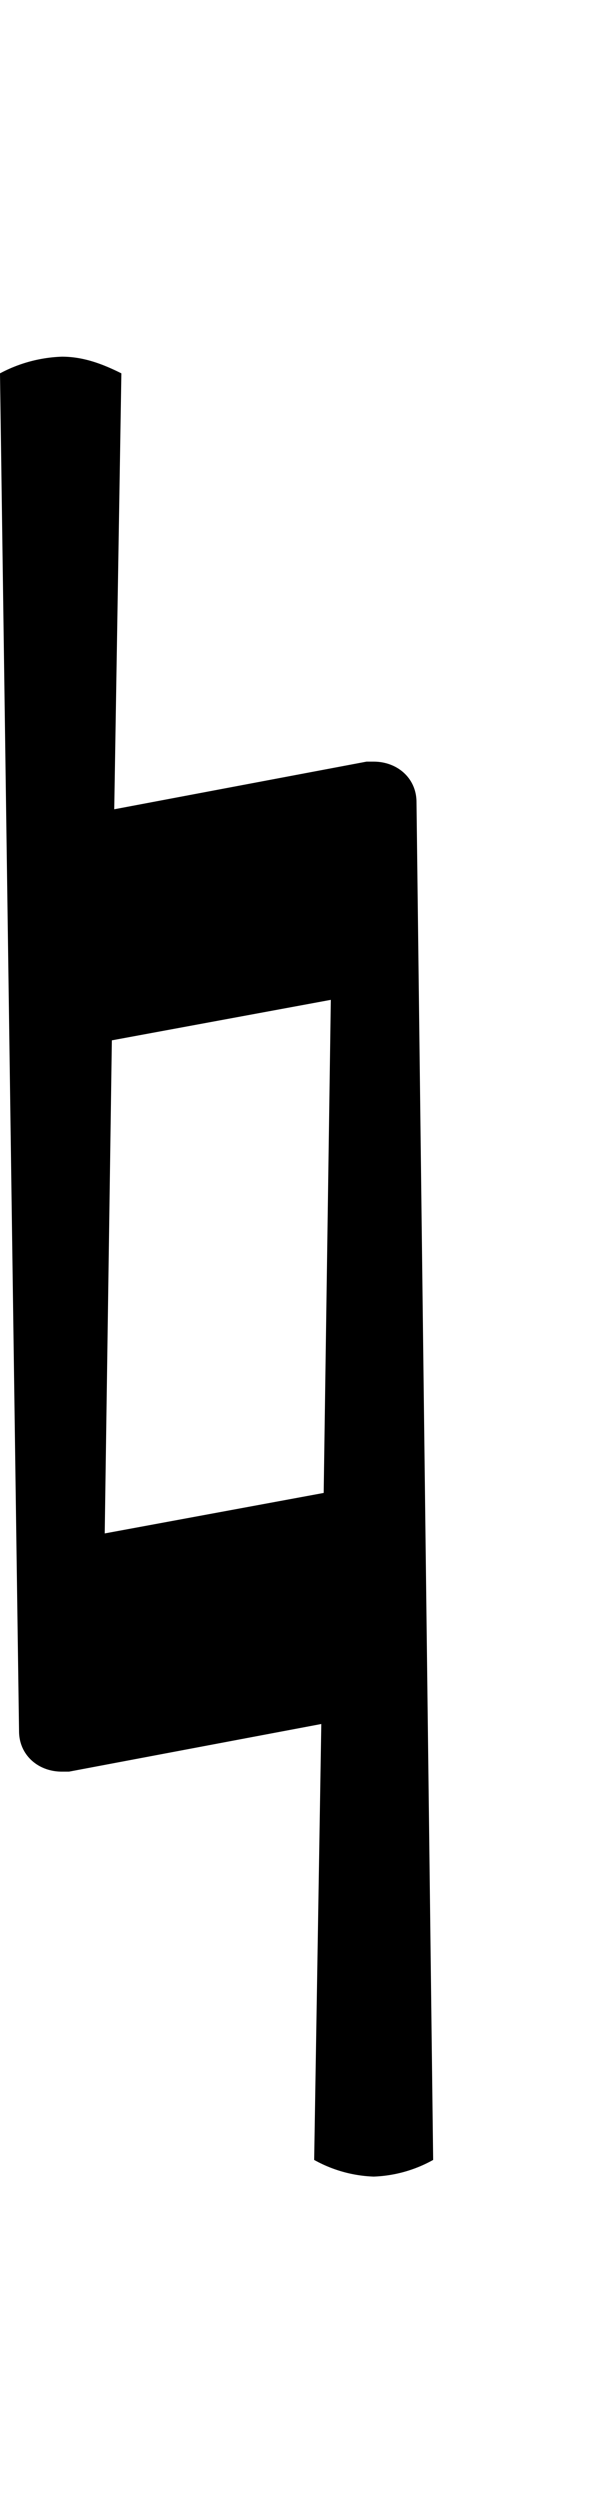 <svg xmlns="http://www.w3.org/2000/svg" version="1.2" width="4.533" height="19.029" viewBox="0 0 1 3"><path d="M0 .028A.238.238 0 01.104 0c.036 0 .068.012.1.028L.192.76.616.68h.012C.668.68.7.708.7.748l.028 2.28a.221.221 0 01-.1.028.221.221 0 01-.1-.028l.012-.732-.424.08H.104c-.04 0-.072-.028-.072-.068zM.556 1.08l-.368.068-.012.828.368-.068z" fill="currentColor"/></svg>